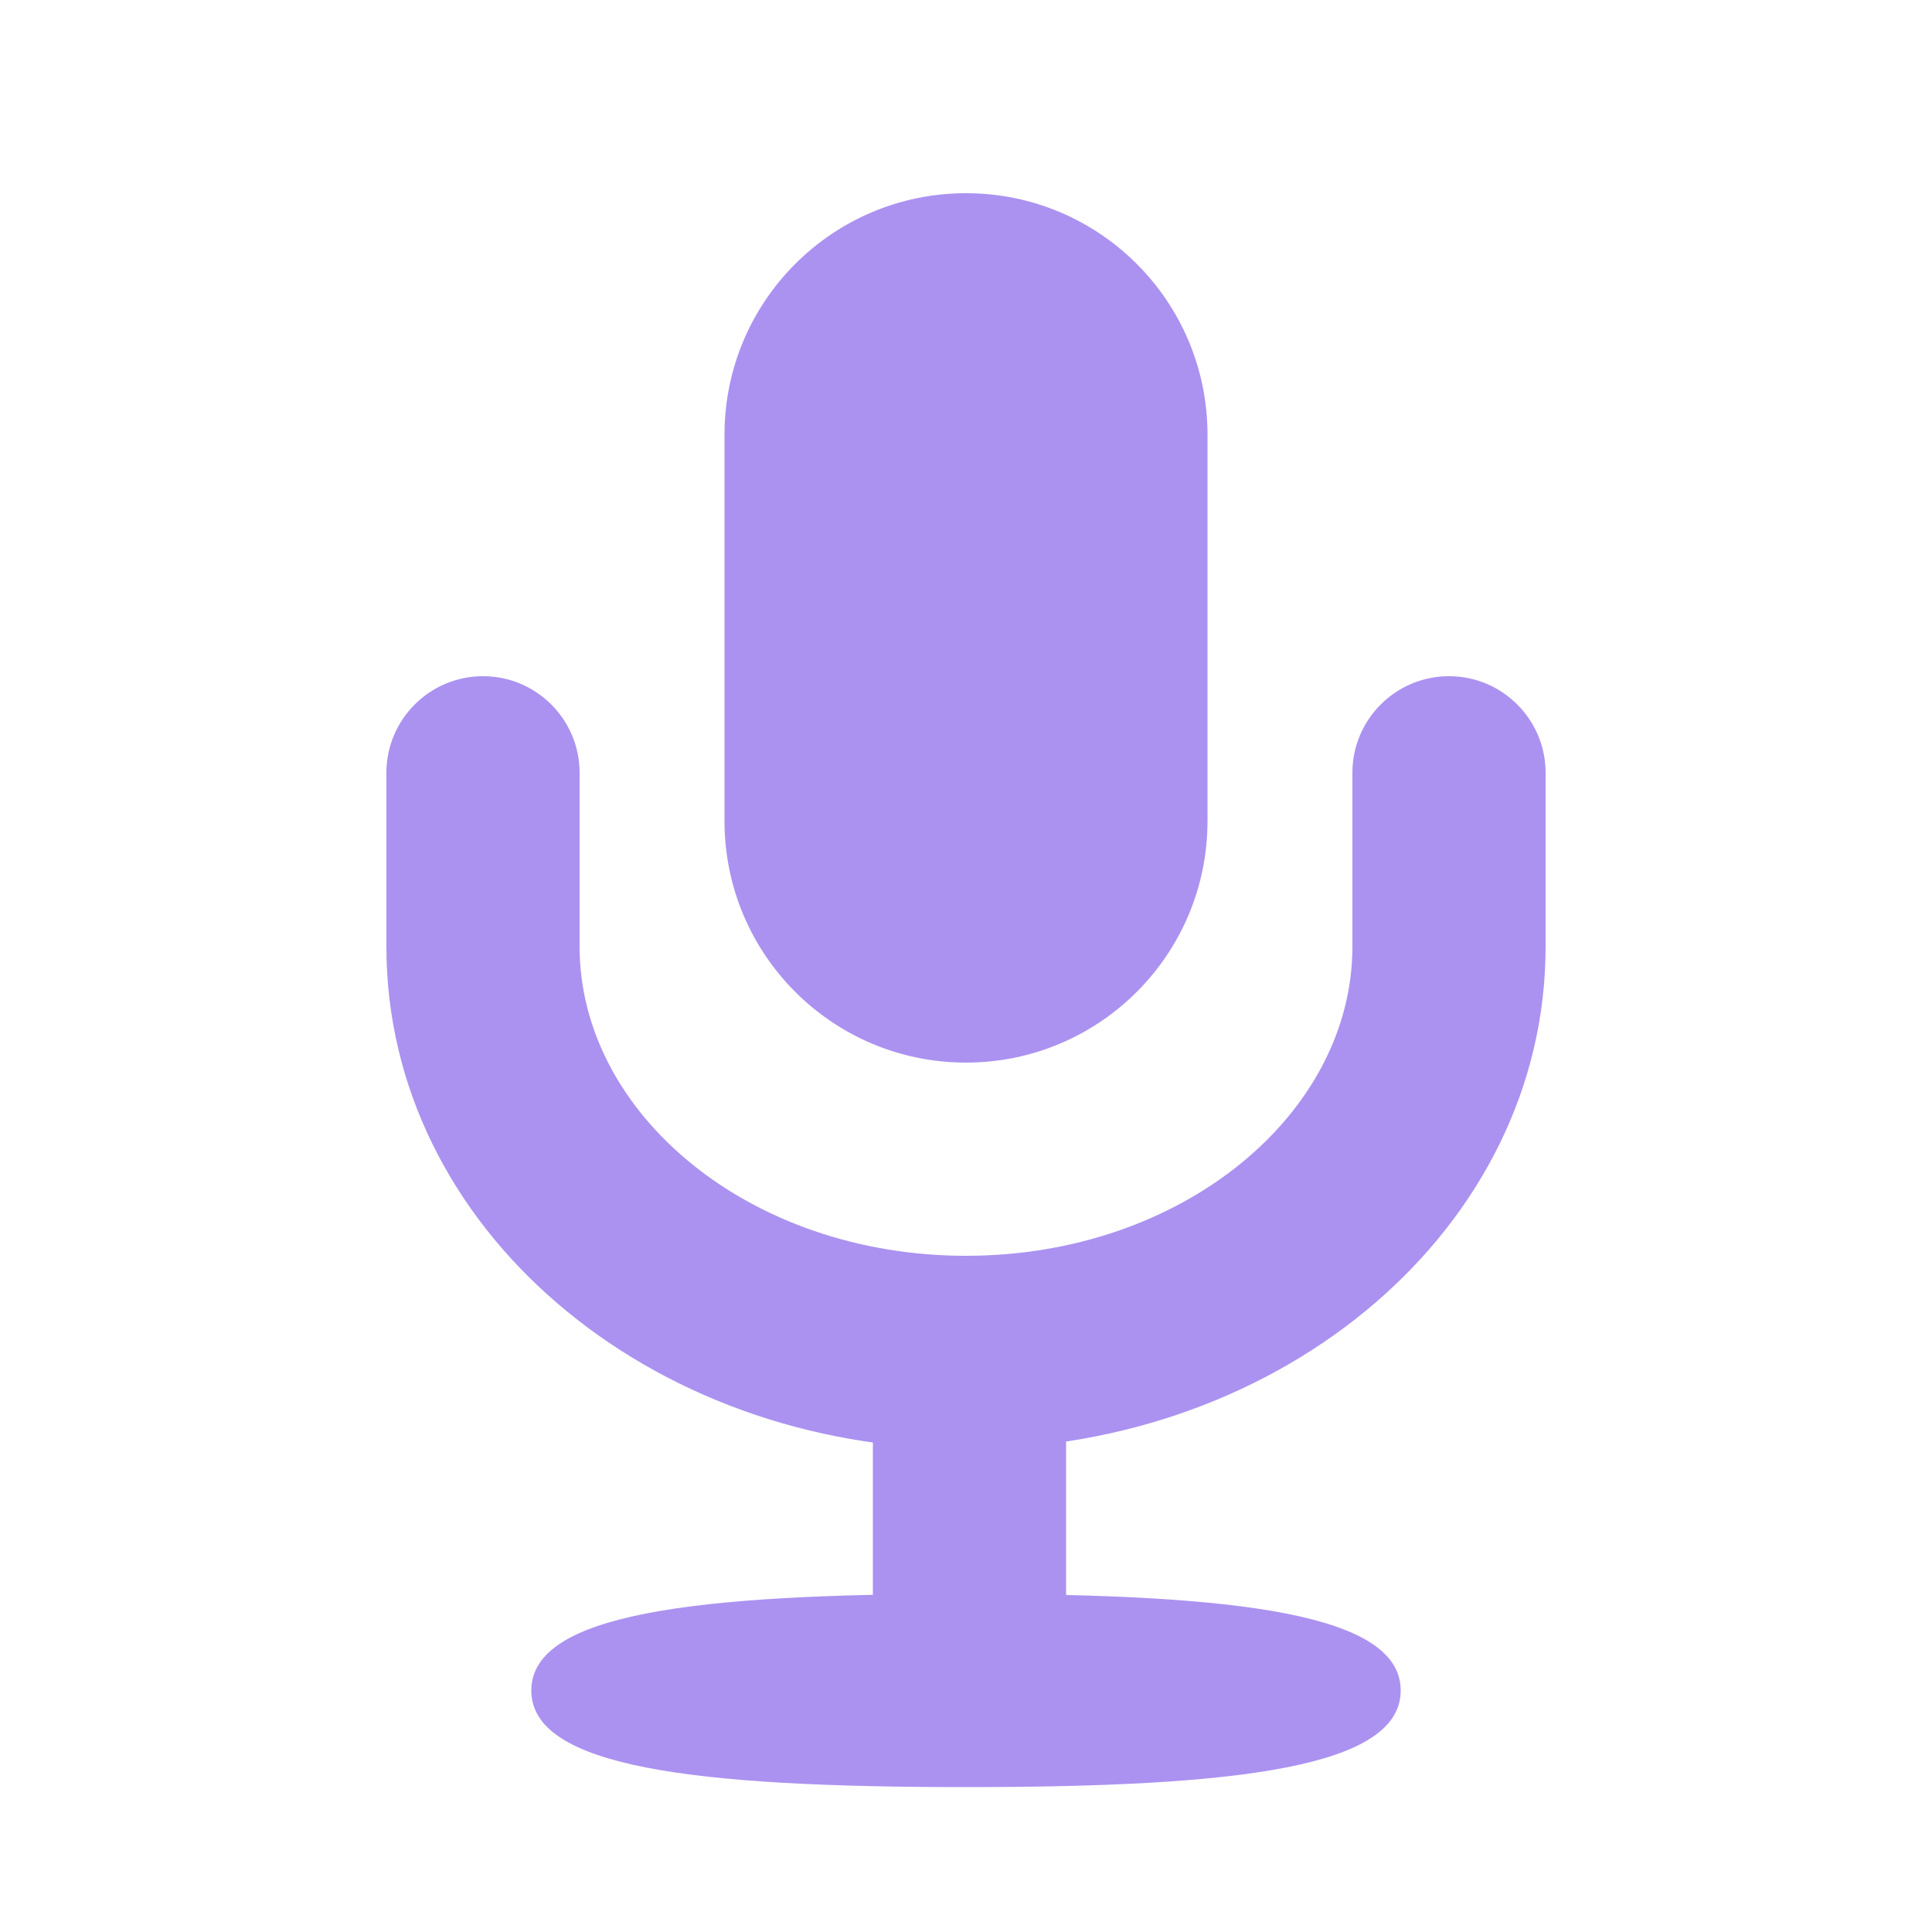 <svg width="20" height="20" viewBox="0 0 20 20" fill="none" xmlns="http://www.w3.org/2000/svg">
<path fill-rule="evenodd" clip-rule="evenodd" d="M7.5 4.5C7.5 3.119 8.619 2 10 2V2C11.381 2 12.5 3.119 12.5 4.5V8.5C12.5 9.881 11.381 11 10 11V11C8.619 11 7.5 9.881 7.5 8.5V4.5Z" fill="#AB92F0"/>
<path d="M10 18.5C7.166 18.5 5.5 18.292 5.5 17.5C5.5 16.708 7.166 16.5 10 16.5C12.834 16.5 14.5 16.708 14.5 17.5C14.5 18.292 12.834 18.5 10 18.5Z" fill="#AB92F0"/>
<path d="M9.036 13.5H11.036V18H9.036V13.5Z" fill="#AB92F0"/>
<path d="M14 8C14 7.448 14.448 7 15 7C15.552 7 16 7.448 16 8V9.8C16 12.714 13.279 15 10 15C6.721 15 4 12.714 4 9.8V8C4 7.448 4.448 7 5 7C5.552 7 6 7.448 6 8V9.8C6 11.525 7.756 13 10 13C12.244 13 14 11.525 14 9.8V8Z" fill="#AB92F0"/>
</svg>

